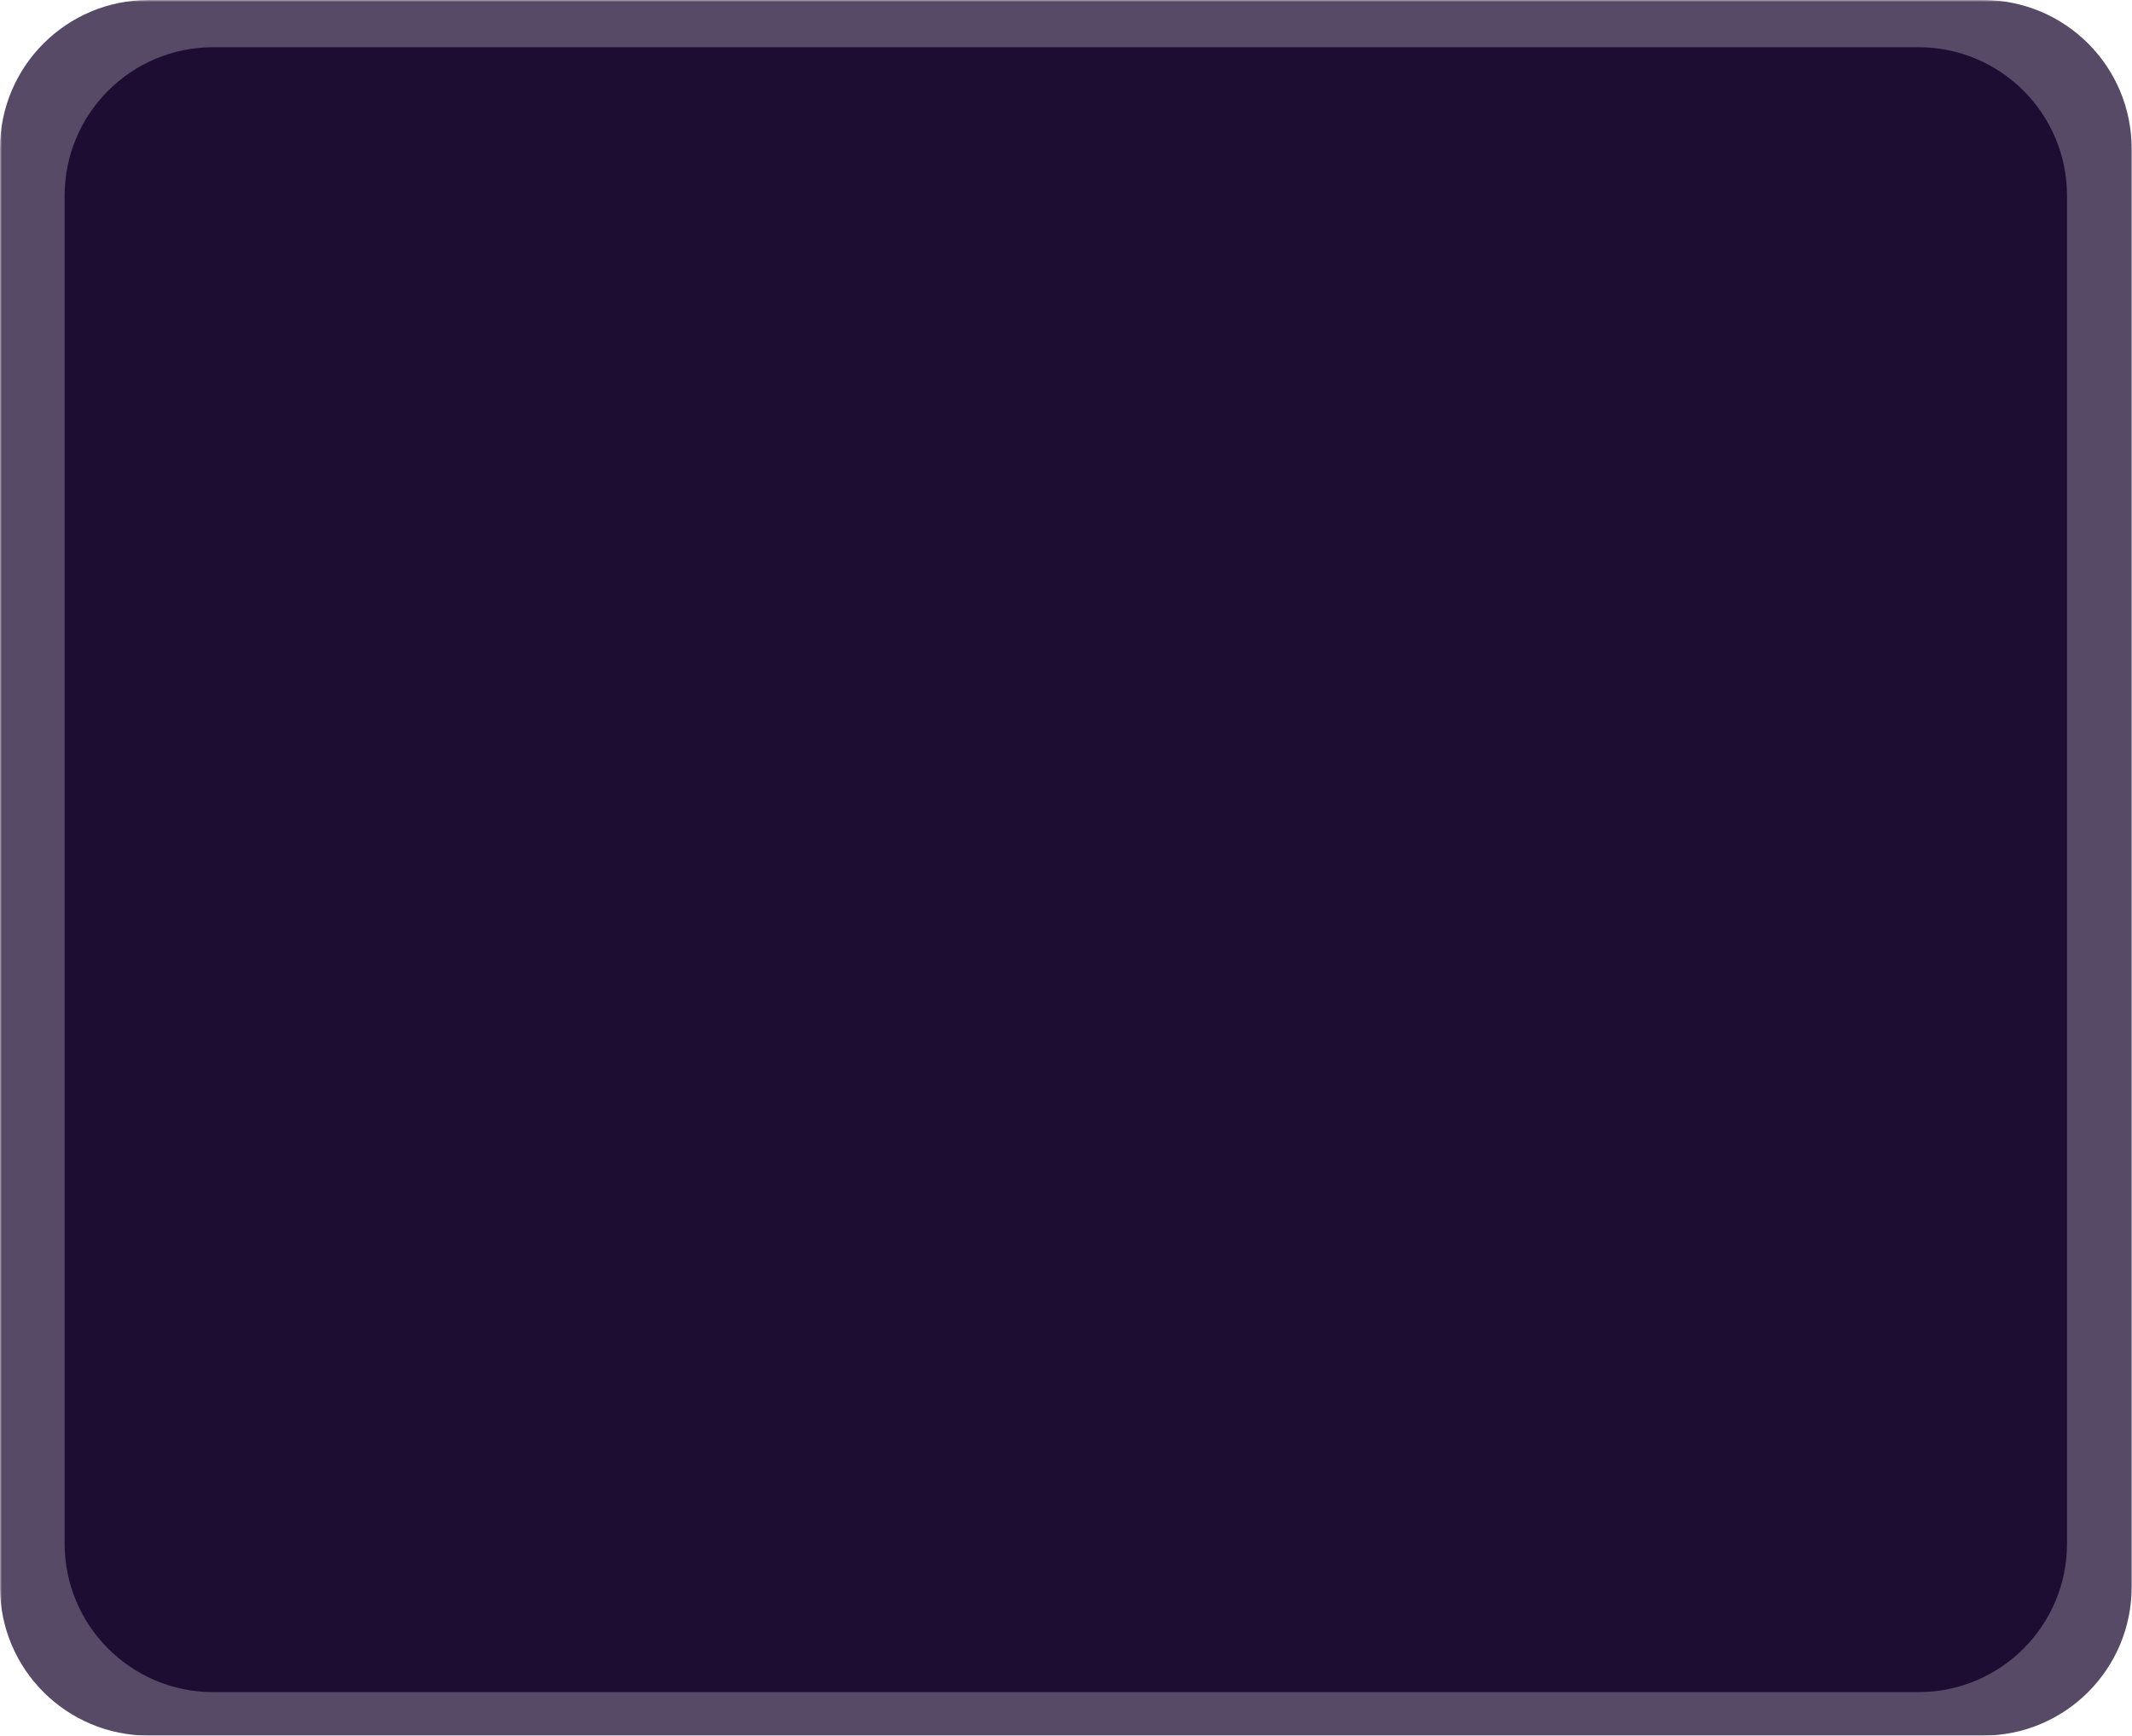 <svg xmlns="http://www.w3.org/2000/svg" xmlns:xlink="http://www.w3.org/1999/xlink" width="732" zoomAndPan="magnify" viewBox="0 0 549 447" height="596" preserveAspectRatio="xMidYMid meet" version="1.0"><defs><filter x="0%" y="0%" width="100%" height="100%" id="25ce276e65"><feColorMatrix values="0 0 0 0 1 0 0 0 0 1 0 0 0 0 1 0 0 0 1 0" color-interpolation-filters="sRGB"/></filter><mask id="06ff8dfa5e"><g filter="url(#25ce276e65)"><rect x="-54.9" width="658.8" fill="#000000" y="-44.7" height="536.4" fill-opacity="0.75"/></g></mask><clipPath id="6f1ddf83ee"><path d="M 0 0 L 548.906 0 L 548.906 447 L 0 447 Z M 0 0 " clip-rule="nonzero"/></clipPath><clipPath id="132dacfc4a"><path d="M 38.25 0 L 510.656 0 C 531.781 0 548.906 17.125 548.906 38.25 L 548.906 408.75 C 548.906 429.875 531.781 447 510.656 447 L 38.25 447 C 17.125 447 0 429.875 0 408.75 L 0 38.25 C 0 17.125 17.125 0 38.25 0 Z M 38.25 0 " clip-rule="nonzero"/></clipPath><clipPath id="093f8e525d"><rect x="0" width="549" y="0" height="447"/></clipPath><clipPath id="84e4faf90f"><path d="M 16.641 12.16 L 532.266 12.16 L 532.266 435.801 L 16.641 435.801 Z M 16.641 12.16 " clip-rule="nonzero"/></clipPath><clipPath id="29411a5fe9"><path d="M 54.891 12.16 L 494.016 12.16 C 515.141 12.16 532.266 29.285 532.266 50.41 L 532.266 397.551 C 532.266 418.676 515.141 435.801 494.016 435.801 L 54.891 435.801 C 33.766 435.801 16.641 418.676 16.641 397.551 L 16.641 50.41 C 16.641 29.285 33.766 12.16 54.891 12.16 Z M 54.891 12.16 " clip-rule="nonzero"/></clipPath></defs><g mask="url(#06ff8dfa5e)"><g transform="matrix(1, 0, 0, 1, 0, 0)"><g clip-path="url(#093f8e525d)"><g clip-path="url(#6f1ddf83ee)"><g clip-path="url(#132dacfc4a)"><path fill="#1d0d33" d="M 0 0 L 548.906 0 L 548.906 447 L 0 447 Z M 0 0 " fill-opacity="1" fill-rule="nonzero"/></g></g></g></g></g><g clip-path="url(#84e4faf90f)"><g clip-path="url(#29411a5fe9)"><path fill="#1d0d33" d="M 16.641 12.16 L 532.266 12.16 L 532.266 435.801 L 16.641 435.801 Z M 16.641 12.16 " fill-opacity="1" fill-rule="nonzero"/></g></g></svg>